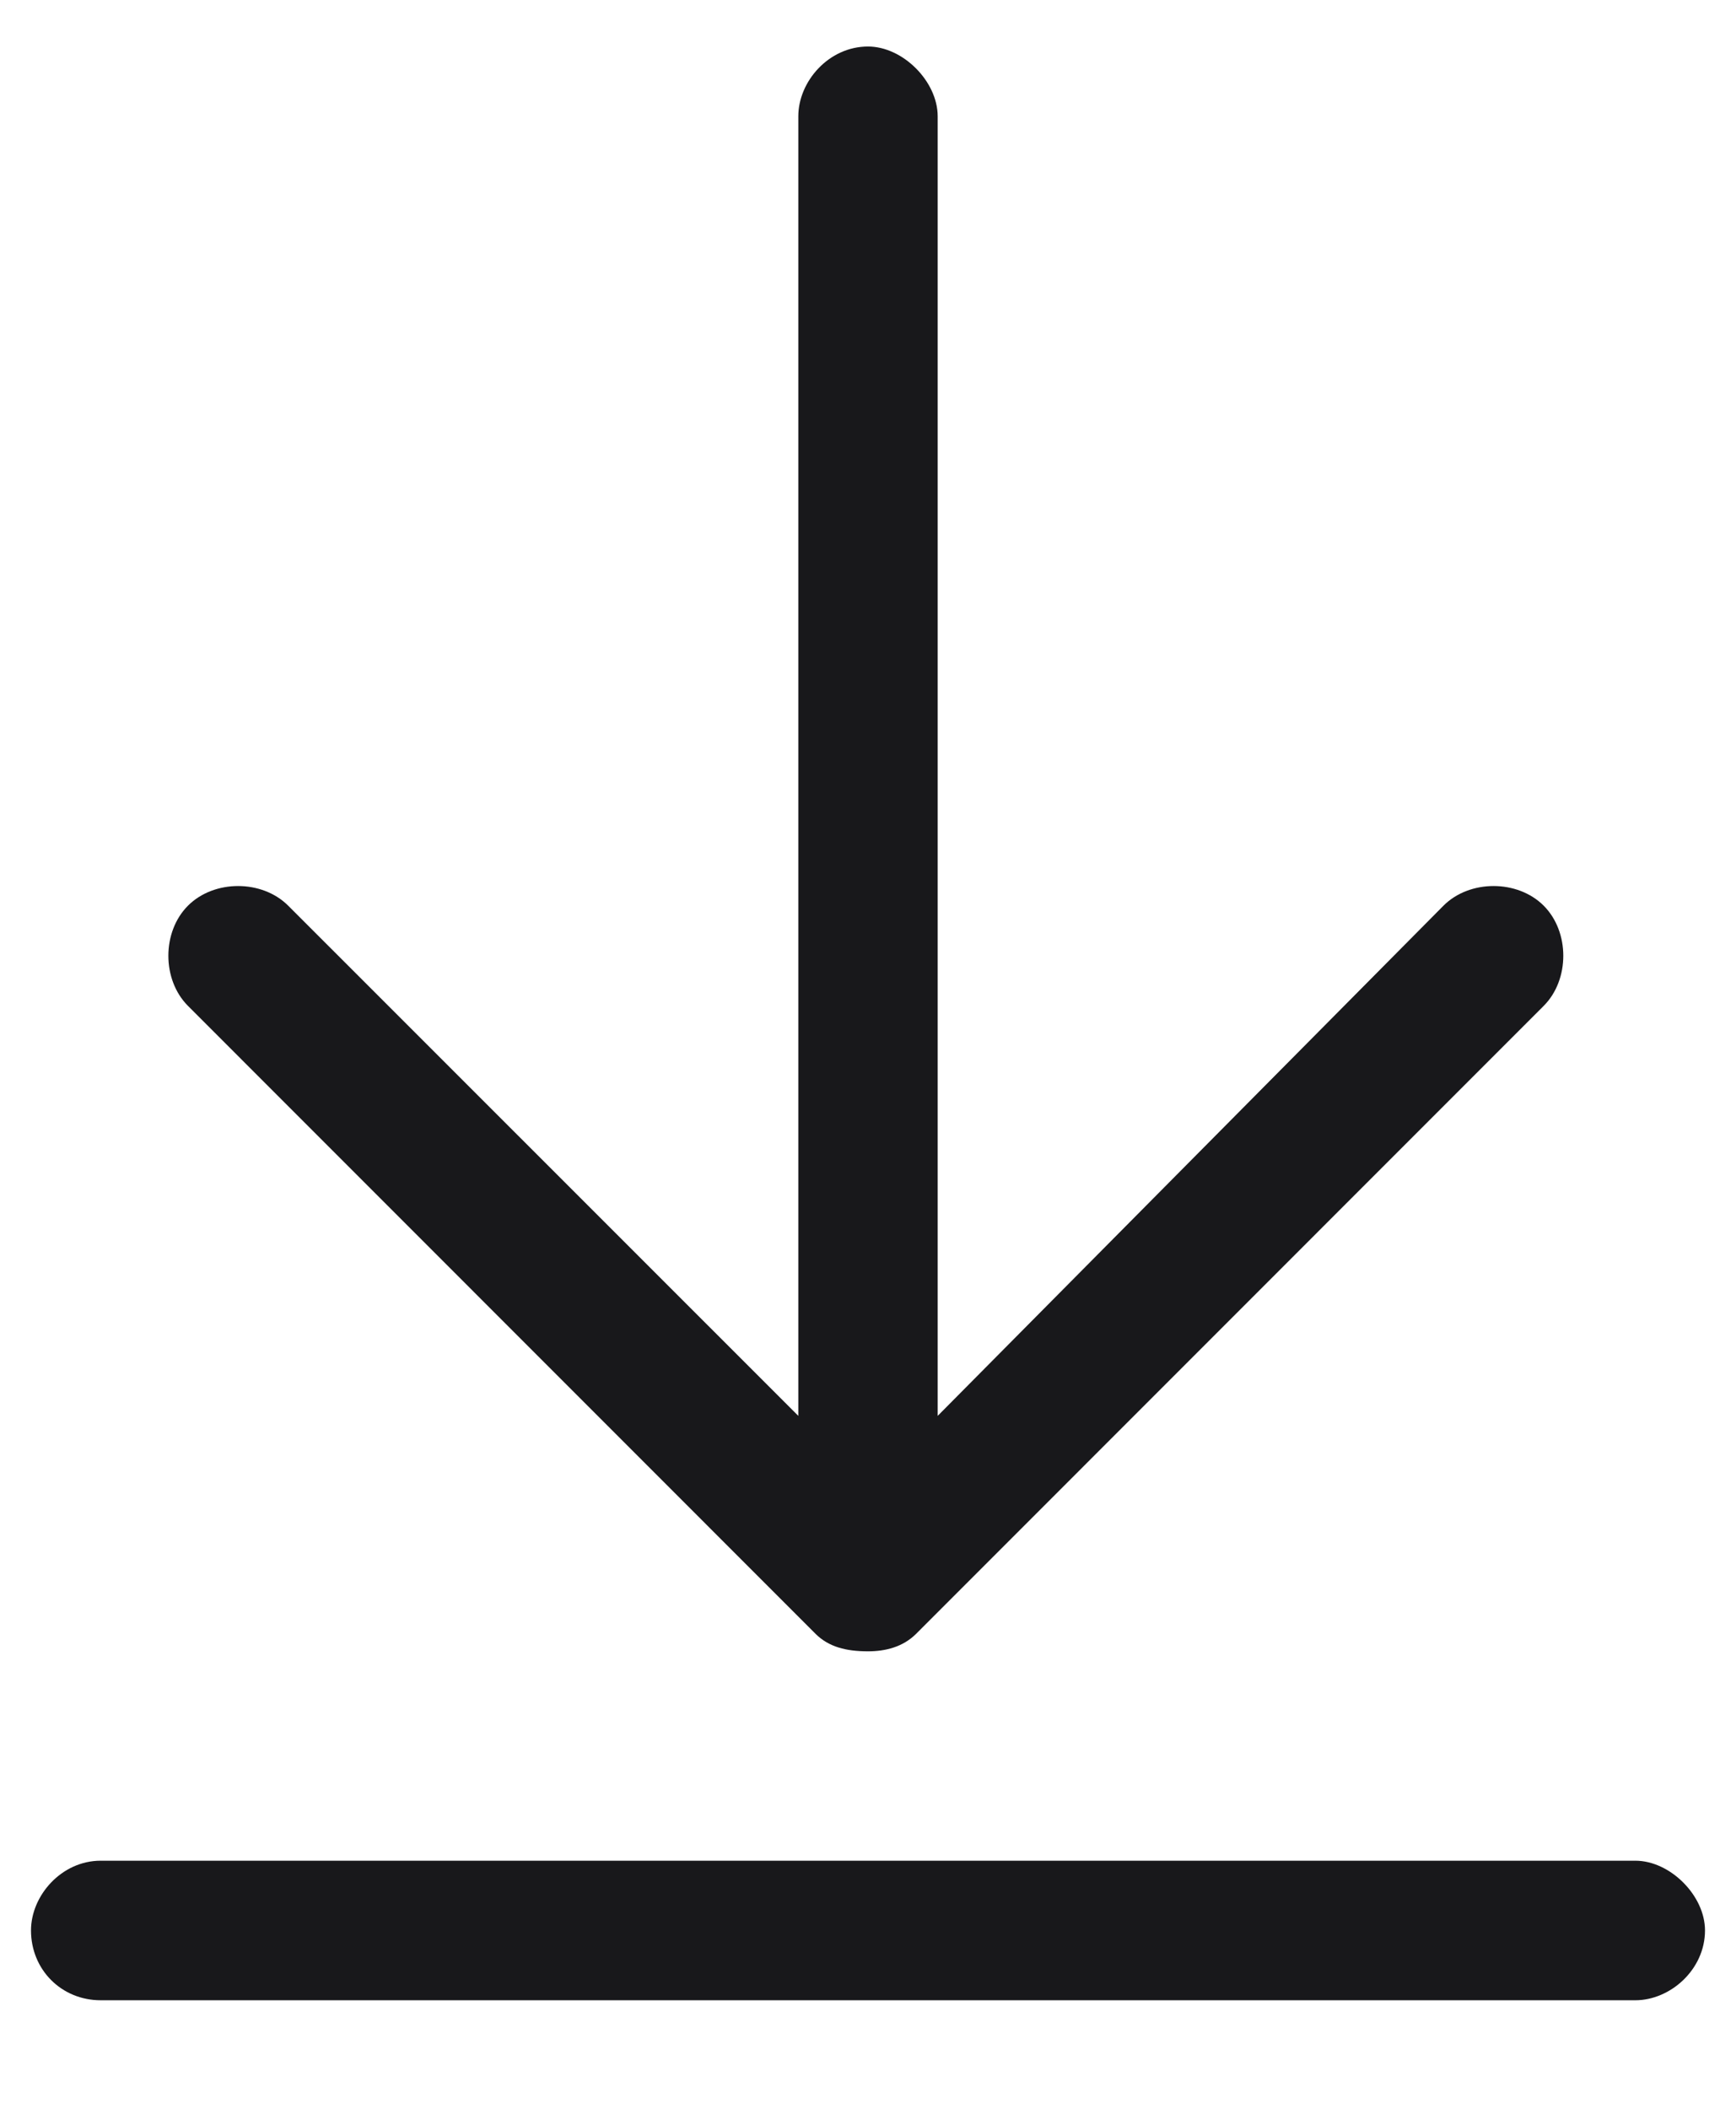 <svg width="14" height="17" viewBox="0 0 14 17" fill="none" xmlns="http://www.w3.org/2000/svg">
<path d="M6.578 13.172L1.516 8.109C1.305 7.898 1.305 7.512 1.516 7.301C1.727 7.09 2.113 7.09 2.324 7.301L6.438 11.414V0.938C6.438 0.656 6.684 0.375 7 0.375C7.281 0.375 7.562 0.656 7.562 0.938V11.414L11.641 7.301C11.852 7.09 12.238 7.09 12.449 7.301C12.66 7.512 12.66 7.898 12.449 8.109L7.387 13.172C7.281 13.277 7.141 13.312 7 13.312C6.824 13.312 6.684 13.277 6.578 13.172ZM13.188 15C13.469 15 13.75 15.281 13.75 15.562C13.75 15.879 13.469 16.125 13.188 16.125H0.812C0.496 16.125 0.25 15.879 0.25 15.562C0.25 15.281 0.496 15 0.812 15H13.188Z" fill="#18181B"/>
</svg>

